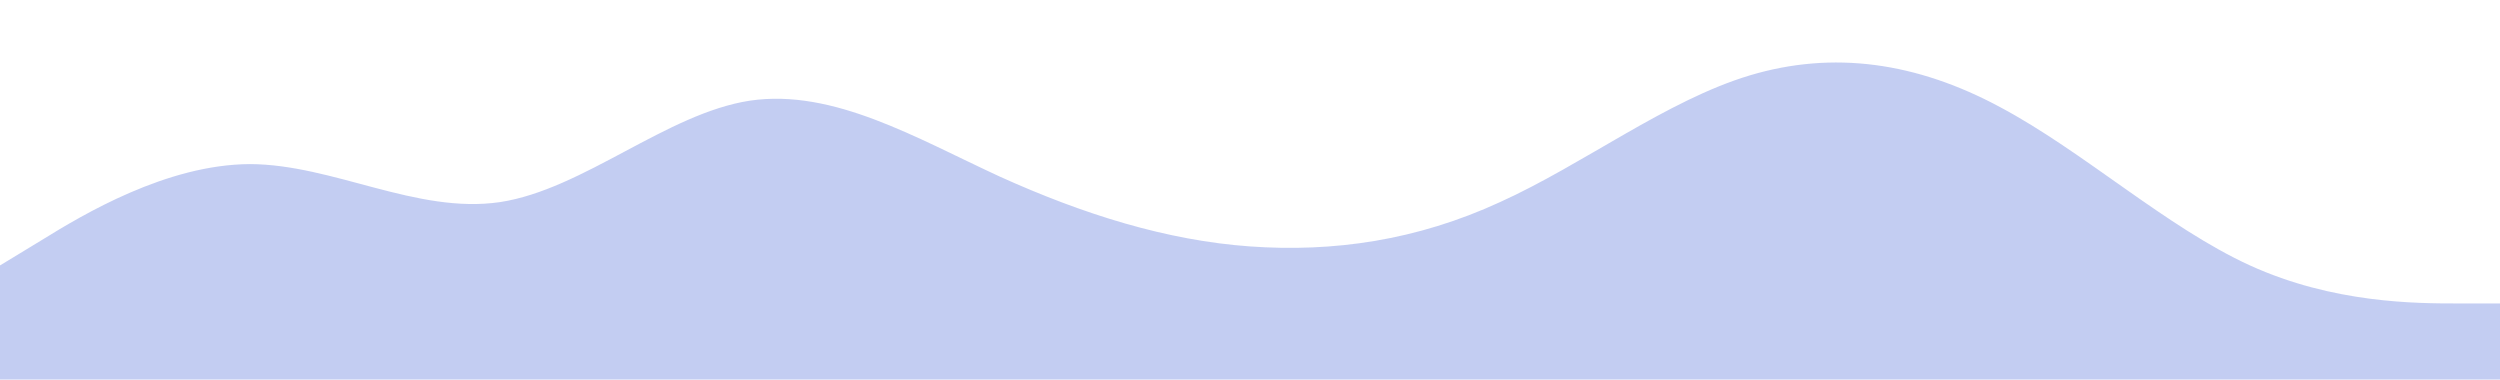<svg width="1440" height="219" viewBox="0 0 1440 219" fill="none" xmlns="http://www.w3.org/2000/svg">
<path d="M0 152.892L24 138.315C48 123.464 96 94.72 144 94.515C192 94.72 240 123.464 288 116.415C336 109.092 384 65.292 432 57.969C480 50.92 528 79.664 576 101.769C624 123.464 672 138.52 720 141.942C768 145.364 816 138.52 864 116.415C912 94.72 960 57.764 1008 43.392C1056 29.02 1104 35.864 1152 61.665C1200 87.192 1248 130.992 1296 152.892C1344 174.792 1392 174.792 1416 174.792H1440V218.592H1416C1392 218.592 1344 218.592 1296 218.592C1248 218.592 1200 218.592 1152 218.592C1104 218.592 1056 218.592 1008 218.592C960 218.592 912 218.592 864 218.592C816 218.592 768 218.592 720 218.592C672 218.592 624 218.592 576 218.592C528 218.592 480 218.592 432 218.592C384 218.592 336 218.592 288 218.592C240 218.592 192 218.592 144 218.592C96 218.592 48 218.592 24 218.592H0V152.892Z" fill="#1238CE" fill-opacity="0.25"/>
</svg>
